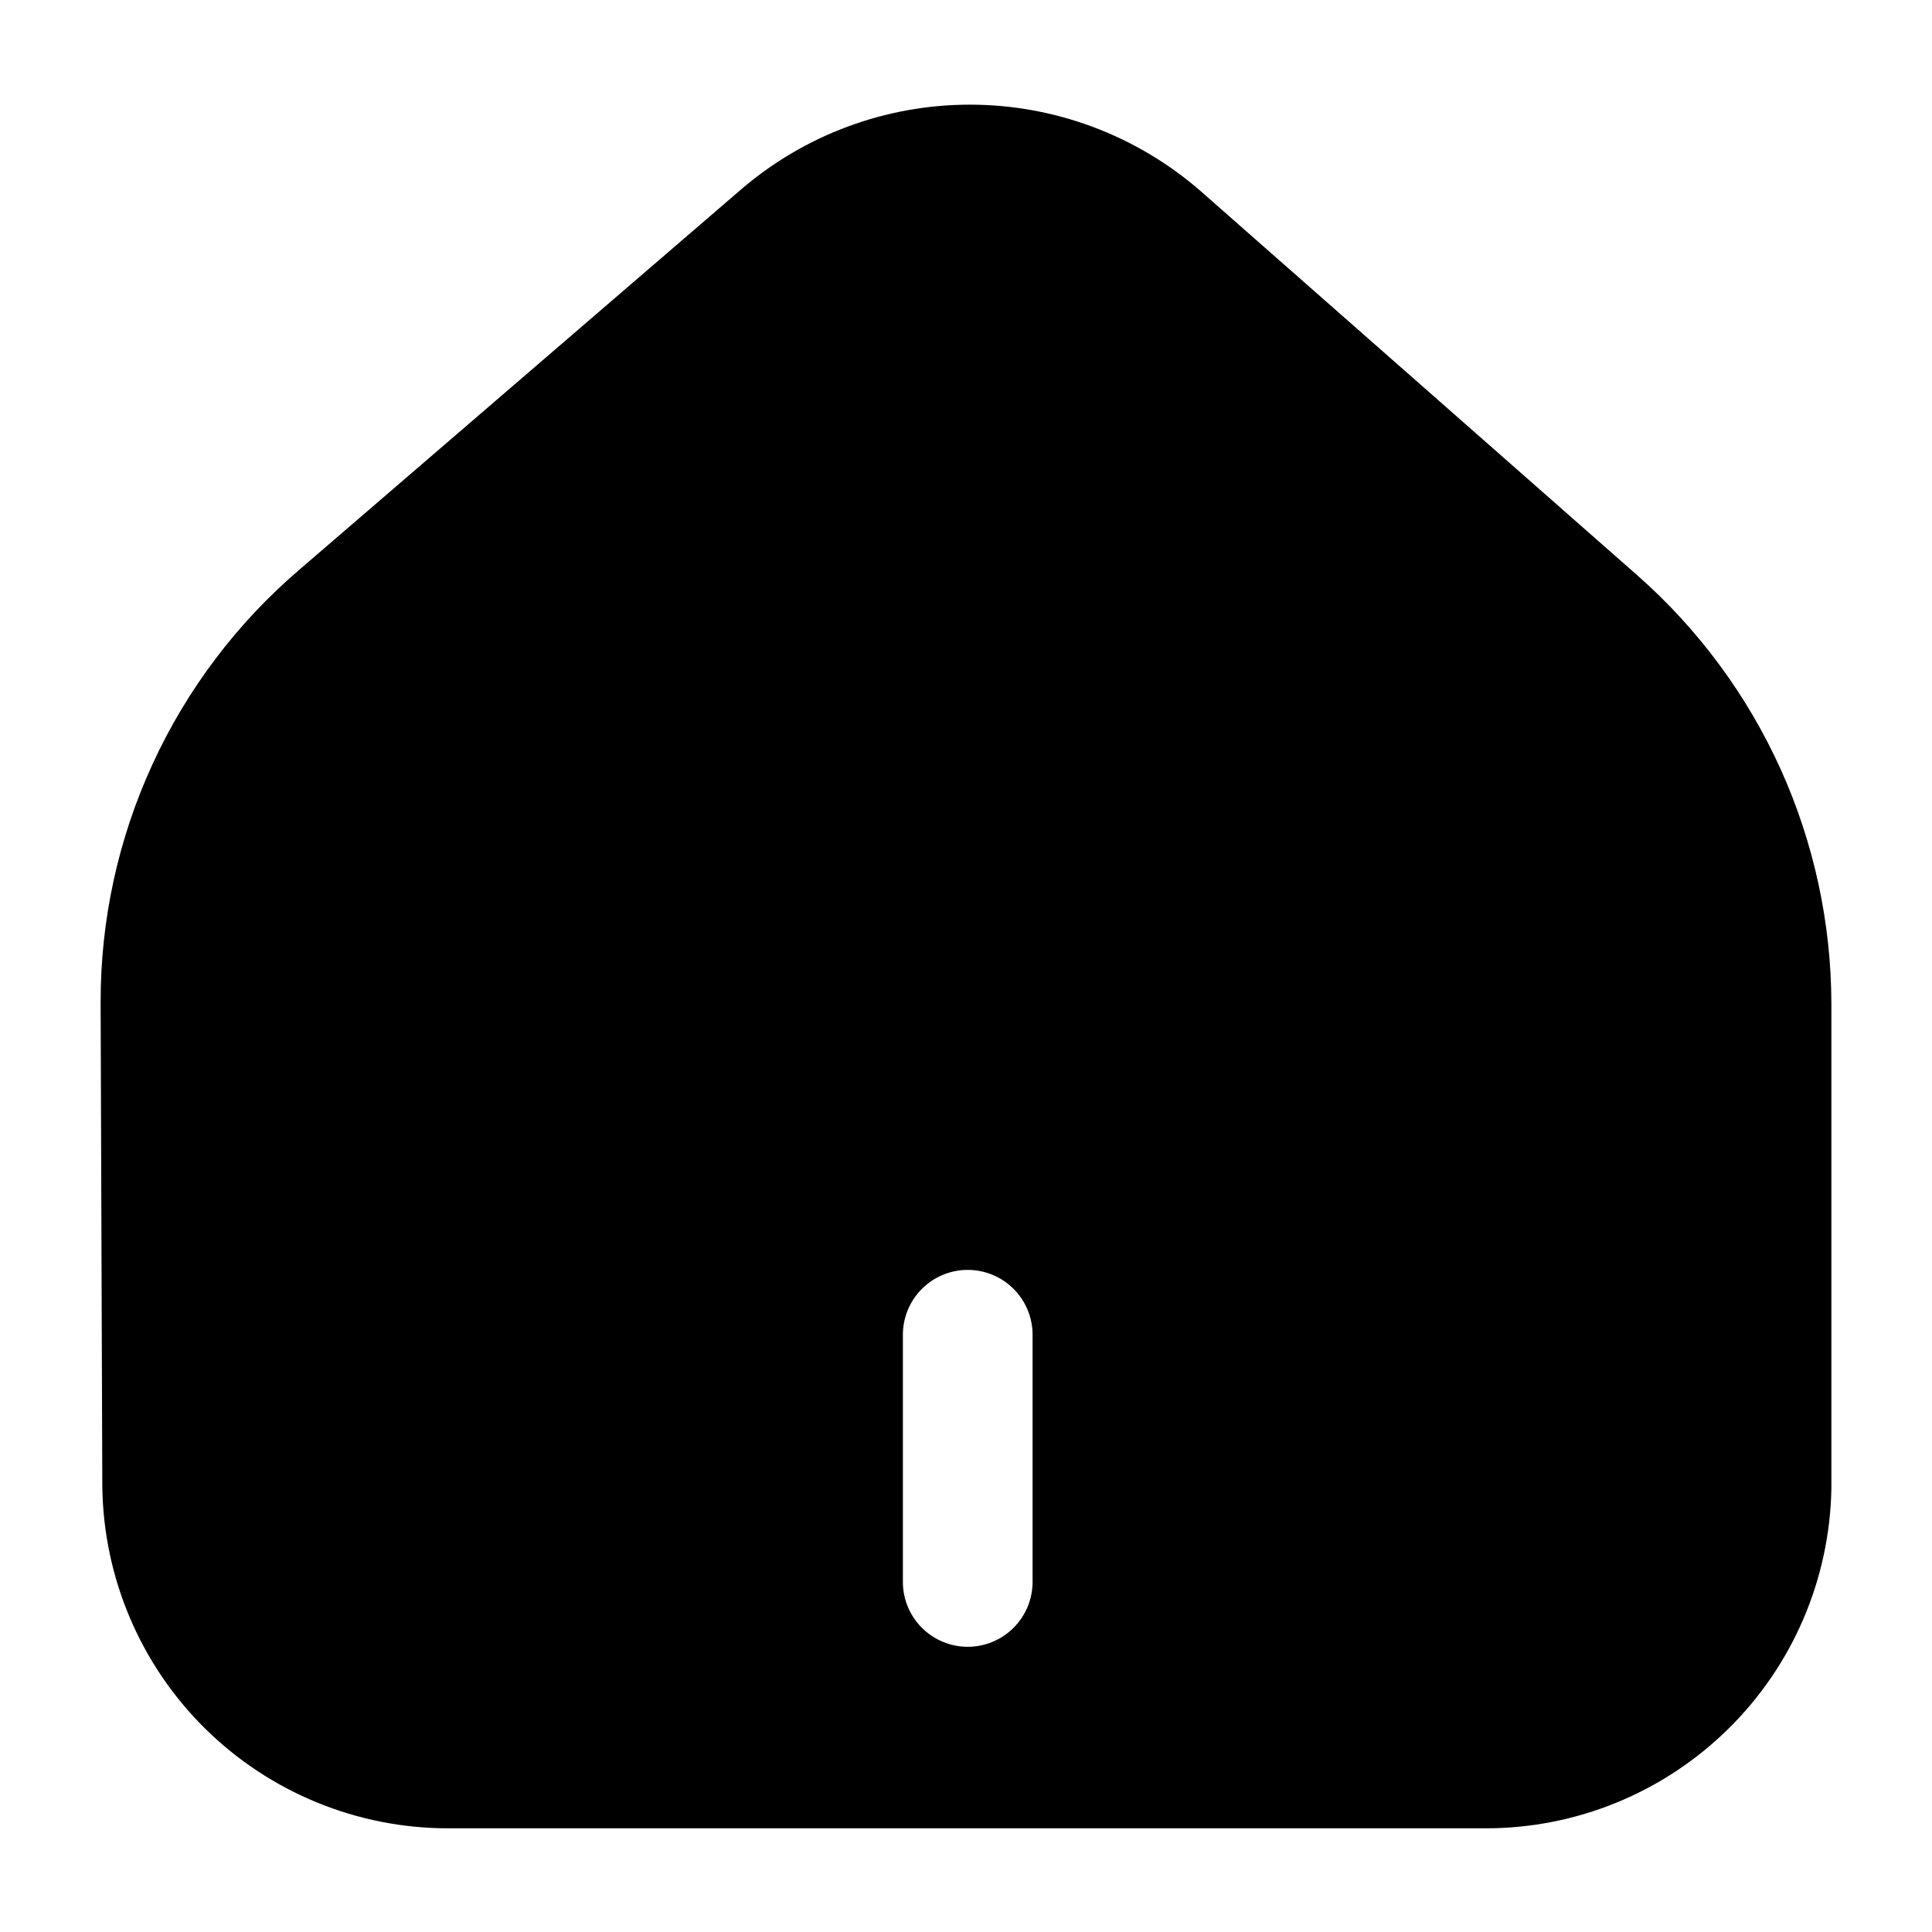 <svg width="24" height="24" viewBox="0 0 24 24" fill="none" xmlns="http://www.w3.org/2000/svg">
<path d="M20.344 7.151L14.9 2.361C14.107 1.677 13.095 1.3 12.048 1.3C11.001 1.3 9.989 1.677 9.197 2.361L3.72 7.076C2.945 7.739 2.322 8.563 1.896 9.49C1.469 10.417 1.249 11.425 1.25 12.446L1.271 18.47C1.286 19.6 1.744 20.679 2.548 21.473C3.353 22.267 4.437 22.712 5.567 22.712H18.454C19.581 22.713 20.662 22.27 21.465 21.481C22.269 20.692 22.73 19.618 22.75 18.492V12.467C22.748 11.461 22.532 10.467 22.118 9.551C21.703 8.635 21.099 7.817 20.344 7.151ZM12.827 19.652C12.827 19.865 12.742 20.07 12.591 20.221C12.44 20.372 12.235 20.457 12.021 20.457C11.808 20.457 11.603 20.372 11.452 20.221C11.301 20.07 11.216 19.865 11.216 19.652V16.58C11.216 16.367 11.301 16.162 11.452 16.011C11.603 15.86 11.808 15.775 12.021 15.775C12.235 15.775 12.44 15.86 12.591 16.011C12.742 16.162 12.827 16.367 12.827 16.58V19.652Z" fill="black"/>
</svg>
